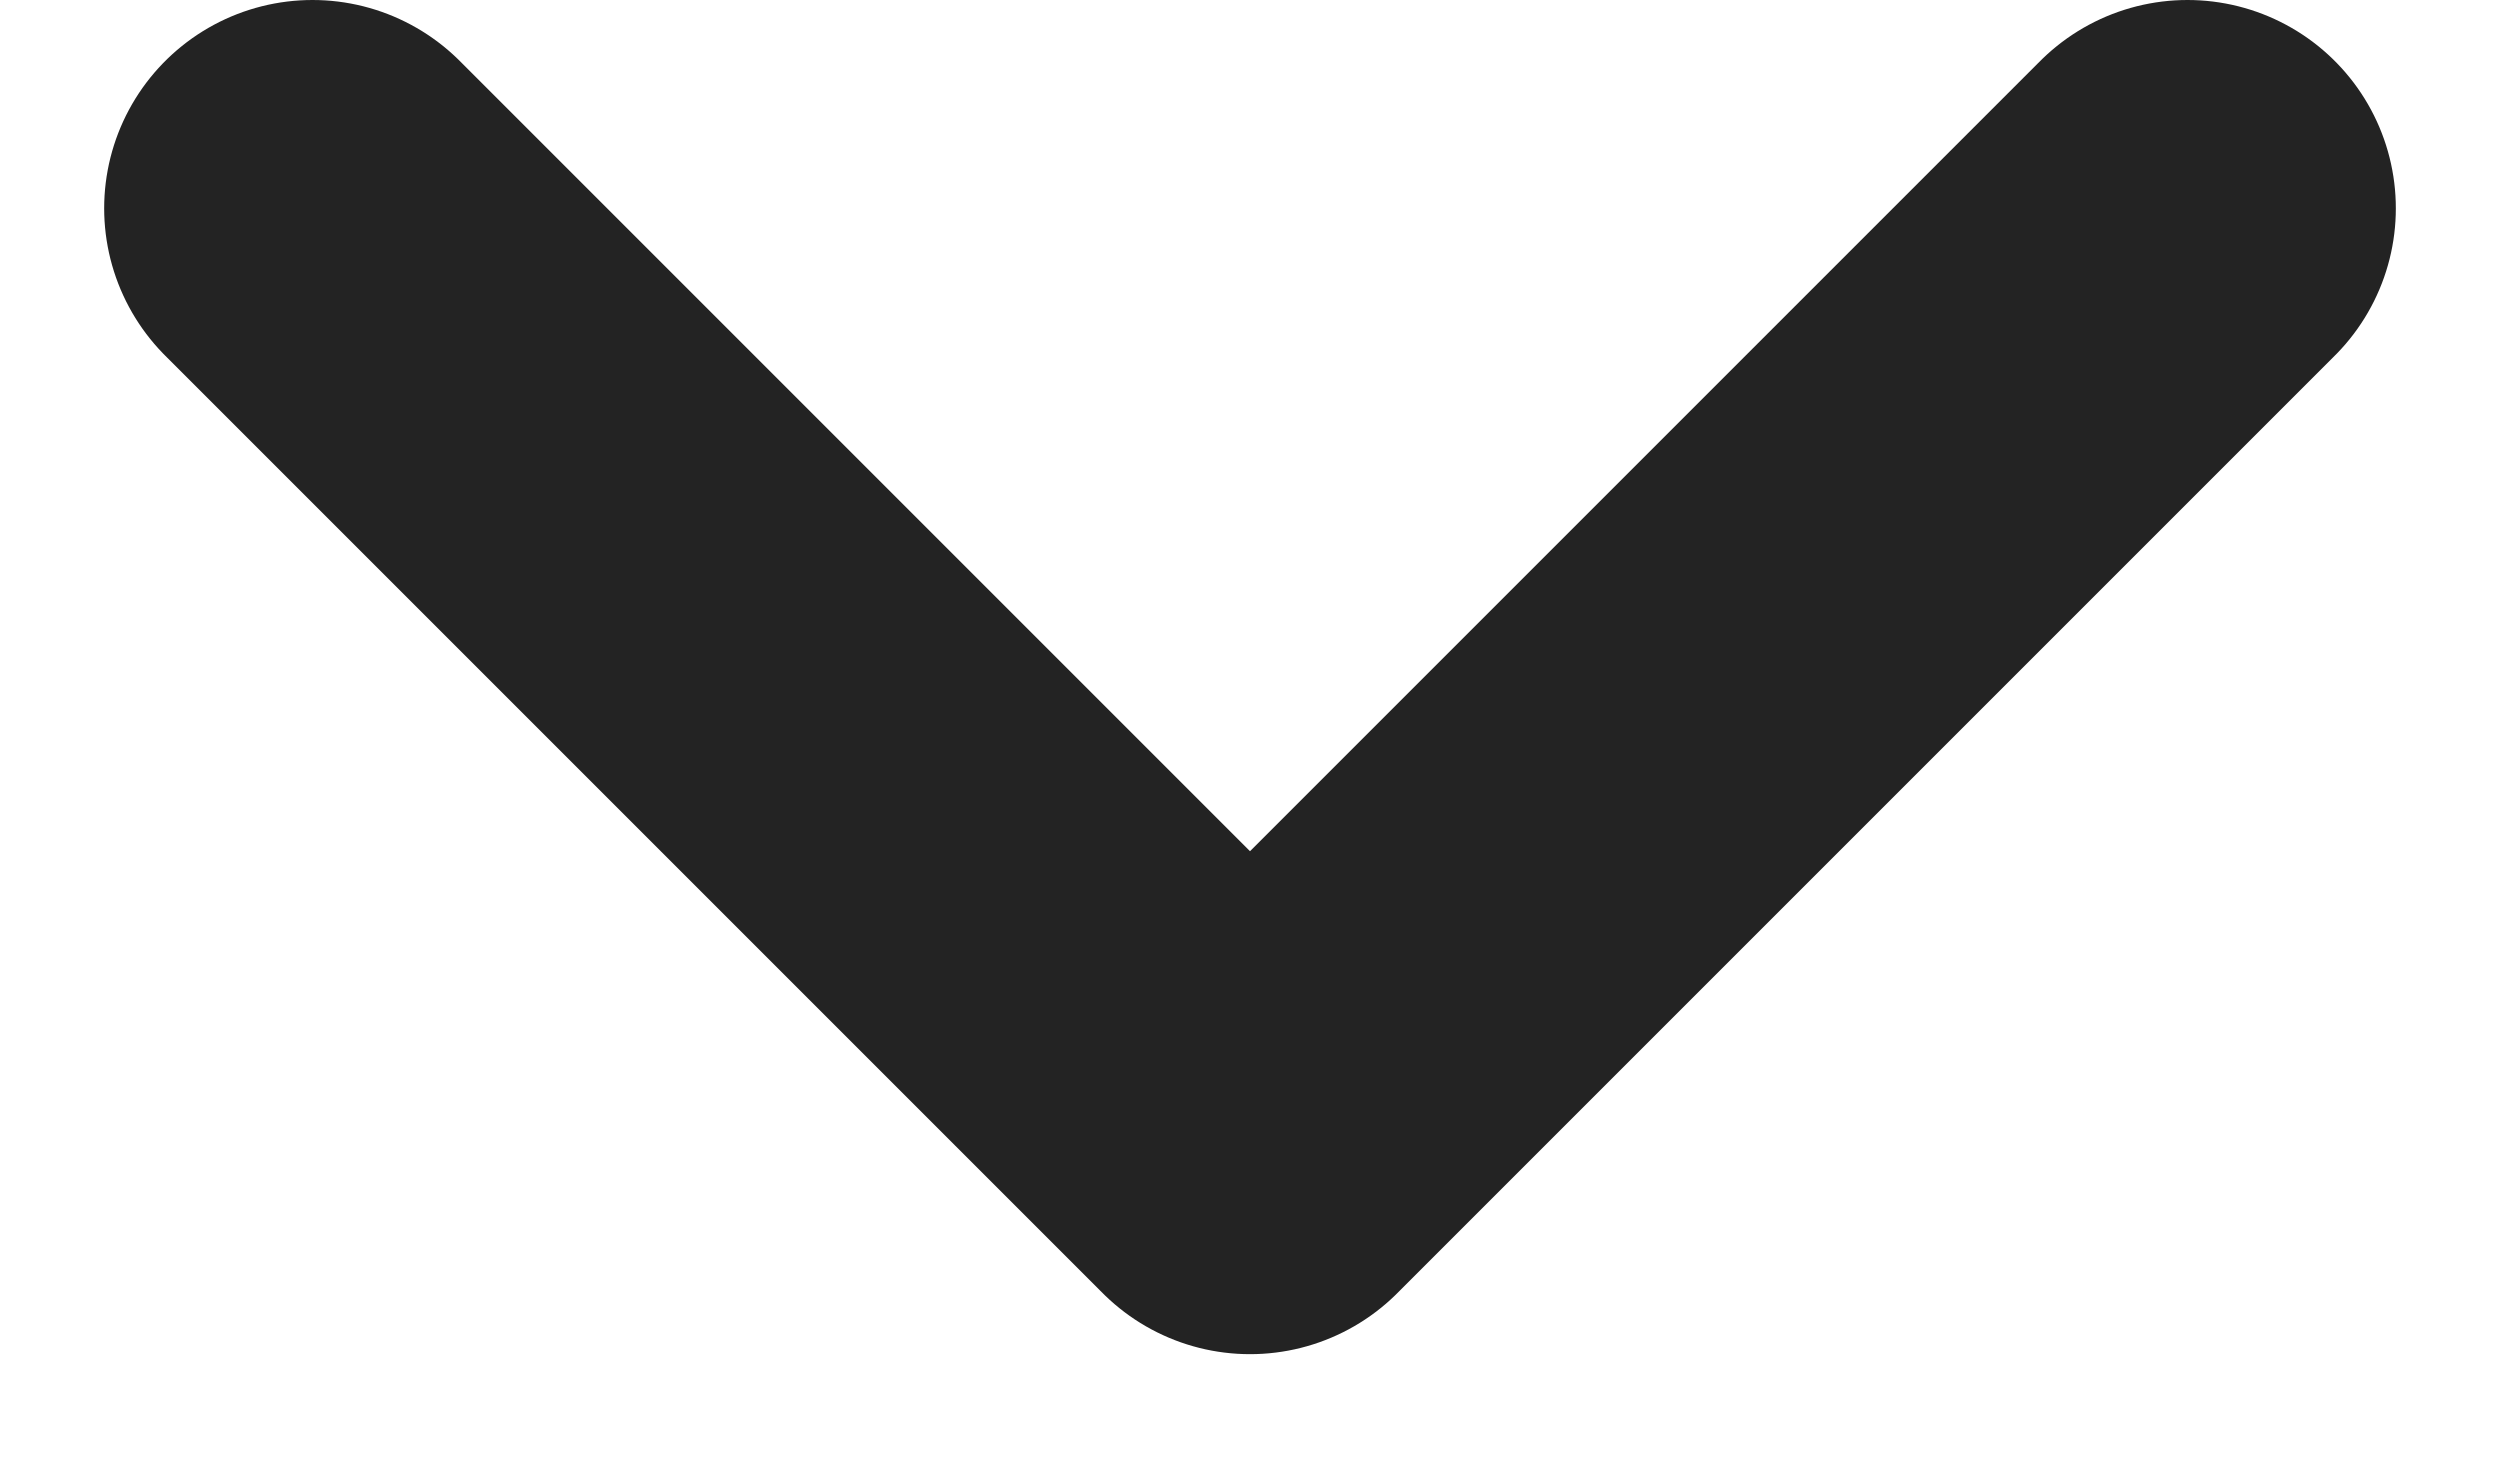 <svg width="12" height="7" viewBox="0 0 12 7" fill="none" xmlns="http://www.w3.org/2000/svg">
<path d="M1.5 1L6 5.5L10.5 1" stroke="#232323" stroke-width="2" stroke-linecap="round" stroke-linejoin="round"/>
</svg>
